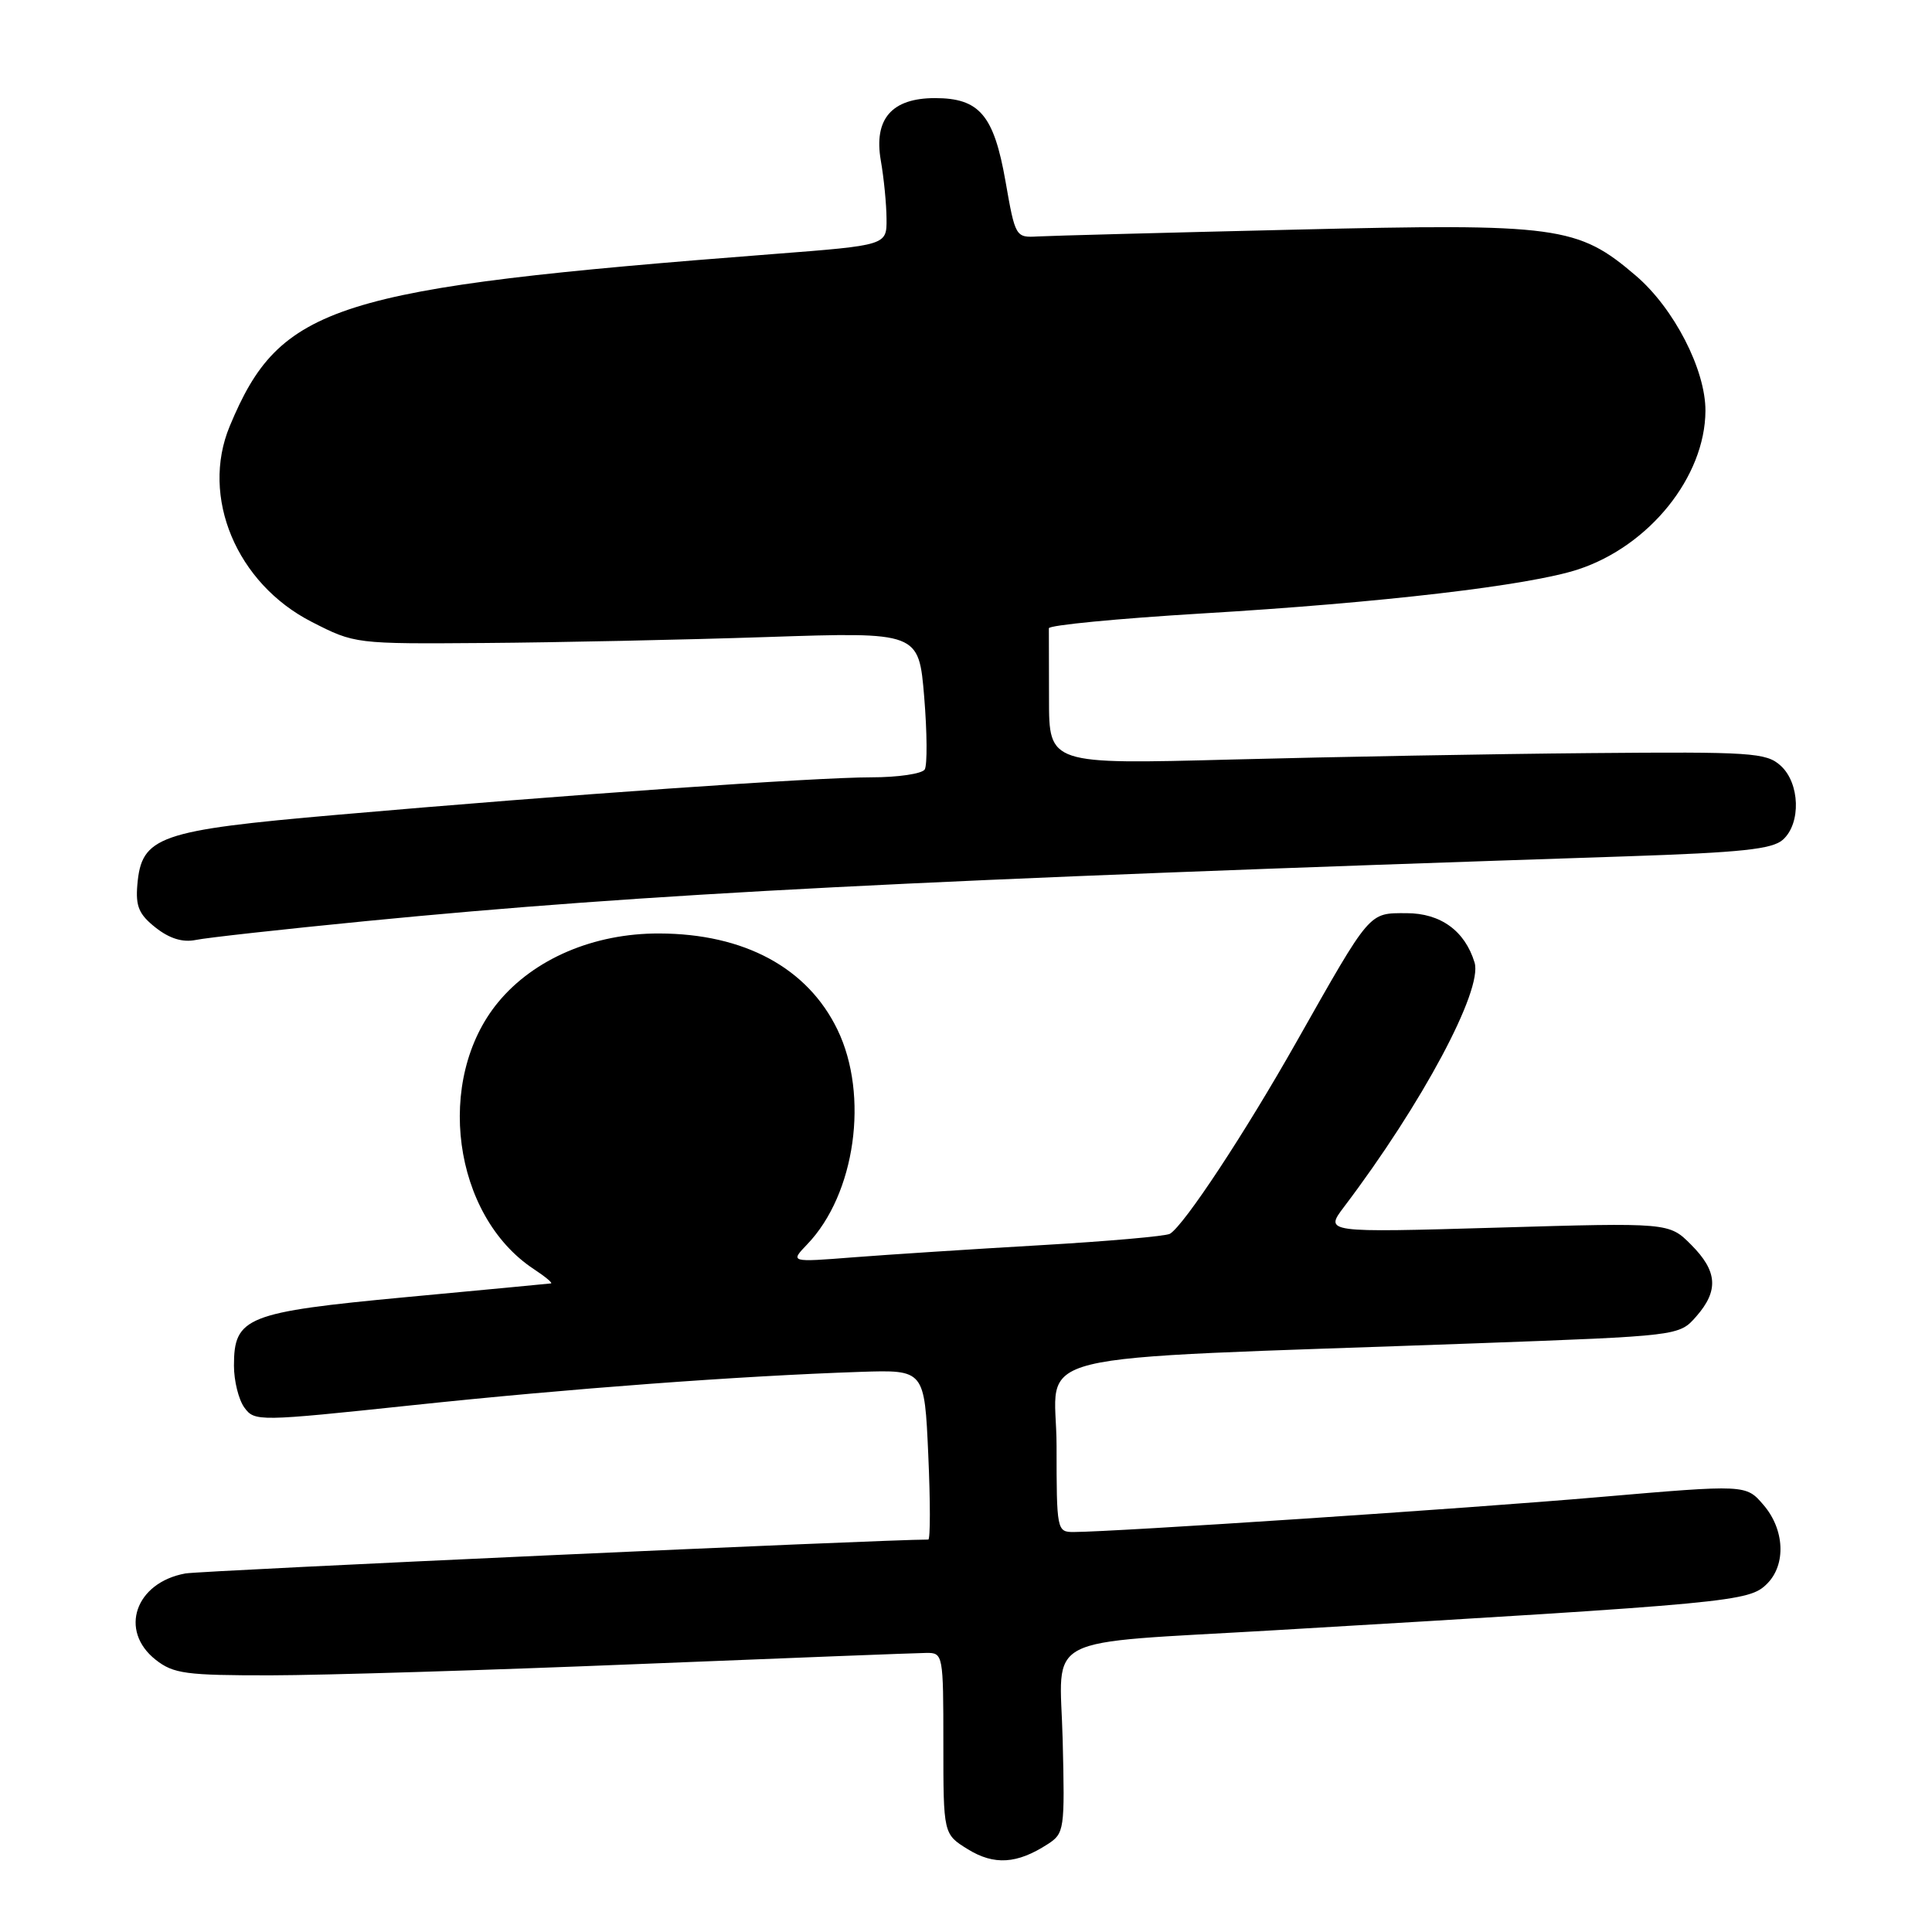 <?xml version="1.0" encoding="UTF-8" standalone="no"?>
<!DOCTYPE svg PUBLIC "-//W3C//DTD SVG 1.1//EN" "http://www.w3.org/Graphics/SVG/1.1/DTD/svg11.dtd" >
<svg xmlns="http://www.w3.org/2000/svg" xmlns:xlink="http://www.w3.org/1999/xlink" version="1.1" viewBox="0 0 256 256">
 <g >
 <path fill="currentColor"
d=" M 138.81 244.37 C 141.04 242.93 141.10 242.49 140.81 230.54 C 140.45 216.31 137.43 217.87 169.00 216.01 C 229.79 212.42 231.76 212.24 234.15 209.85 C 236.69 207.31 236.47 202.66 233.67 199.41 C 231.35 196.70 231.35 196.70 211.92 198.37 C 194.26 199.90 147.71 202.98 142.25 203.00 C 140.05 203.00 140.00 202.76 140.00 191.60 C 140.00 178.70 133.60 180.26 195.50 178.00 C 222.50 177.01 222.50 177.01 224.75 174.45 C 227.77 171.02 227.58 168.43 224.08 164.93 C 221.16 162.00 221.16 162.00 198.33 162.67 C 175.51 163.33 175.51 163.33 178.09 159.92 C 188.44 146.25 196.49 131.19 195.39 127.55 C 194.12 123.35 190.89 121.00 186.37 121.00 C 181.32 121.00 181.69 120.57 171.82 138.00 C 164.96 150.14 156.94 162.30 155.03 163.48 C 154.52 163.80 146.76 164.48 137.80 165.00 C 128.83 165.52 117.71 166.24 113.09 166.60 C 104.68 167.26 104.68 167.26 106.96 164.88 C 113.34 158.24 115.18 145.14 110.97 136.44 C 107.01 128.25 98.63 123.72 87.35 123.69 C 78.69 123.66 70.75 127.05 66.00 132.81 C 57.57 143.04 59.98 161.07 70.73 168.16 C 72.25 169.16 73.28 170.02 73.00 170.06 C 72.72 170.10 64.07 170.92 53.78 171.88 C 32.63 173.87 31.00 174.52 31.00 180.96 C 31.00 182.97 31.62 185.47 32.38 186.51 C 33.74 188.37 34.19 188.36 54.63 186.20 C 75.49 183.99 97.98 182.32 114.00 181.78 C 122.50 181.50 122.50 181.50 123.00 192.75 C 123.28 198.94 123.28 204.00 123.00 204.00 C 117.37 203.98 26.64 208.12 24.57 208.49 C 17.92 209.70 15.73 216.07 20.63 219.93 C 22.99 221.78 24.62 222.00 35.88 221.99 C 42.82 221.98 64.70 221.31 84.50 220.50 C 104.30 219.70 121.51 219.03 122.75 219.02 C 124.96 219.00 125.00 219.22 125.00 231.01 C 125.00 243.03 125.00 243.03 128.25 245.04 C 131.73 247.18 134.76 246.99 138.81 244.37 Z  M 48.50 122.05 C 85.72 118.41 120.91 116.60 215.50 113.47 C 230.74 112.96 234.85 112.53 236.25 111.26 C 238.67 109.09 238.50 103.76 235.94 101.45 C 234.04 99.73 232.08 99.60 210.69 99.79 C 197.94 99.90 176.59 100.29 163.25 100.64 C 139.00 101.28 139.00 101.28 139.00 92.64 C 139.00 87.89 138.99 83.66 138.98 83.25 C 138.97 82.84 148.09 81.96 159.23 81.29 C 182.98 79.88 202.63 77.58 209.11 75.45 C 218.56 72.34 225.93 63.17 225.98 54.45 C 226.01 49.01 221.82 40.86 216.77 36.54 C 209.06 29.94 206.49 29.59 171.52 30.43 C 154.46 30.83 139.16 31.24 137.52 31.33 C 134.57 31.50 134.53 31.42 133.23 24.00 C 131.69 15.25 129.78 13.00 123.89 13.00 C 118.16 13.00 115.76 15.76 116.71 21.26 C 117.12 23.59 117.46 27.07 117.47 29.00 C 117.50 32.50 117.50 32.50 102.50 33.66 C 44.12 38.17 37.13 40.38 30.44 56.47 C 26.54 65.84 31.34 77.31 41.30 82.40 C 47.01 85.32 47.06 85.33 64.26 85.20 C 73.74 85.13 90.55 84.78 101.62 84.41 C 121.74 83.74 121.74 83.74 122.46 92.33 C 122.85 97.05 122.88 101.38 122.53 101.96 C 122.17 102.53 118.99 103.00 115.46 103.00 C 108.03 103.00 74.80 105.33 44.63 107.97 C 20.99 110.03 18.75 110.82 18.20 117.23 C 17.95 120.10 18.42 121.18 20.63 122.92 C 22.47 124.37 24.21 124.90 25.93 124.55 C 27.35 124.25 37.50 123.13 48.50 122.05 Z "/>
</g>
</svg>